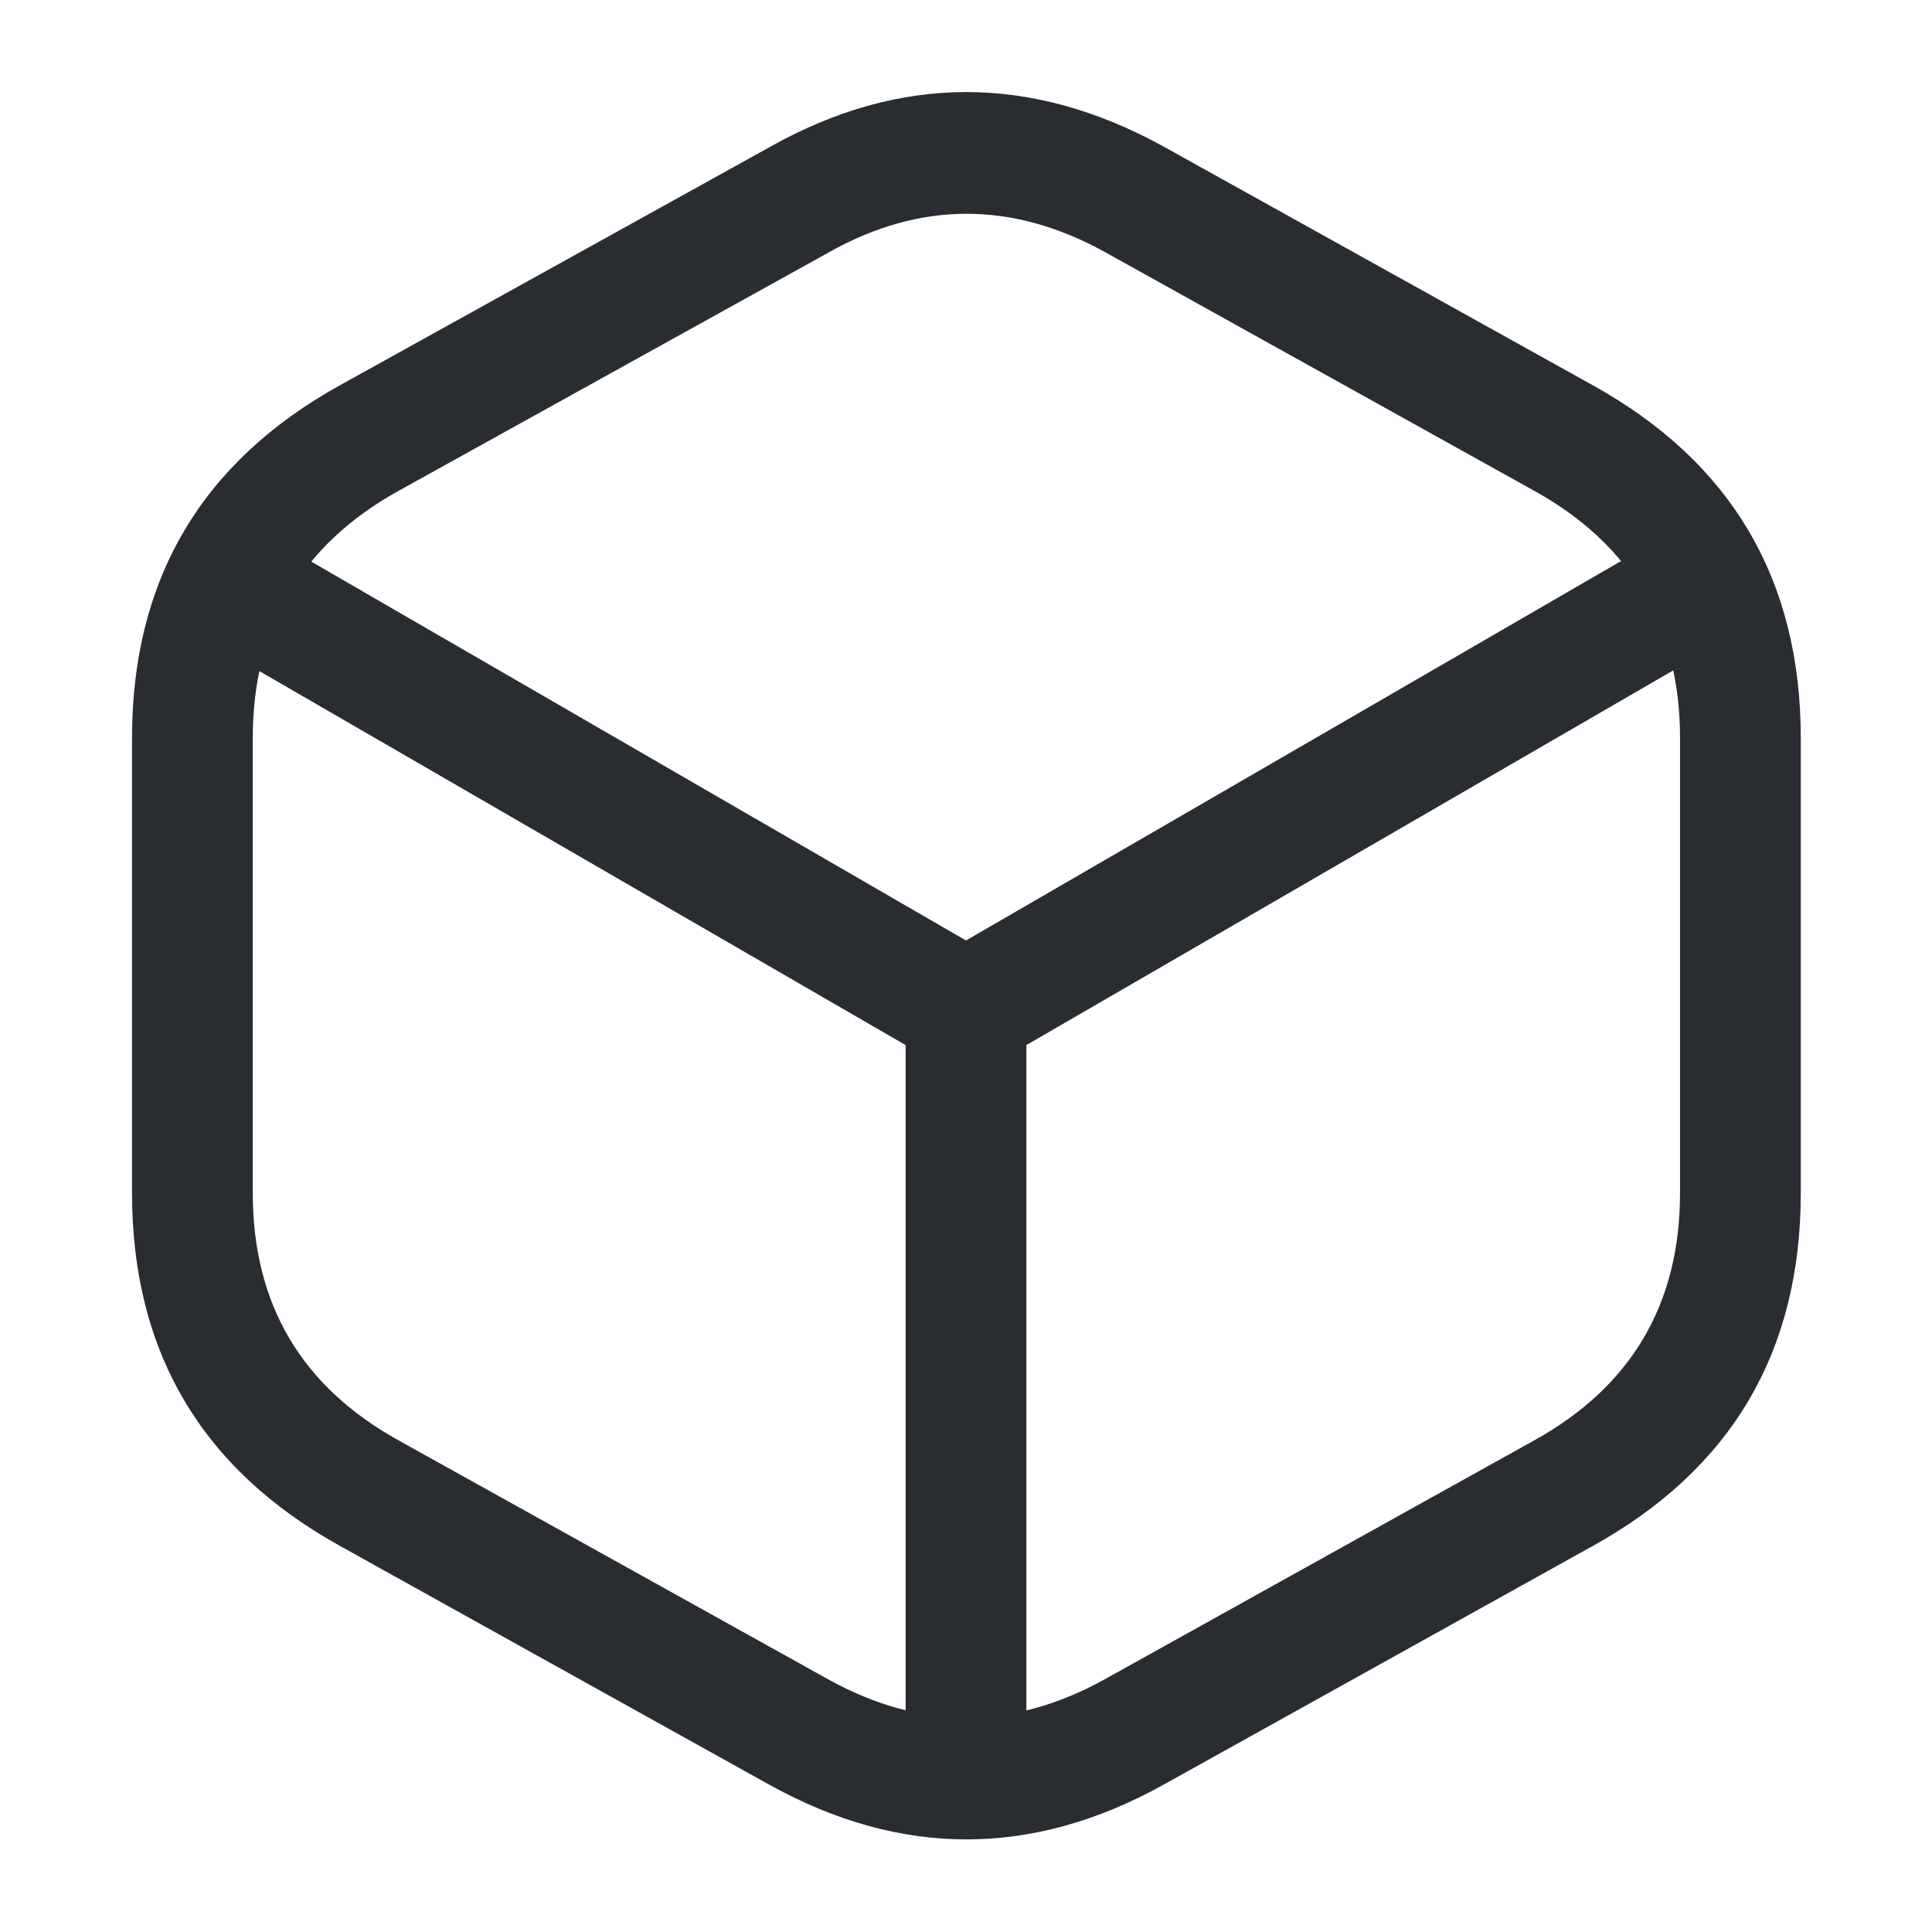 <svg xmlns="http://www.w3.org/2000/svg" width="24" height="24" viewBox="0 0 24 24">
  <defs/>
  <path fill="#292D32" d="M3.546,6.791 L12,11.683 L20.394,6.821 Q20.663,6.665 20.963,6.745 Q21.263,6.825 21.419,7.094 Q21.575,7.363 21.495,7.663 Q21.415,7.963 21.146,8.119 L12.376,13.199 Q12,13.417 11.624,13.199 L2.794,8.089 Q2.525,7.933 2.445,7.633 Q2.365,7.333 2.521,7.064 Q2.677,6.795 2.977,6.715 Q3.277,6.635 3.546,6.791 Z"/>
  <path fill="#292D32" d="M11.25,21.61 L11.25,12.54 Q11.25,12.229 11.47,12.01 Q11.689,11.79 12,11.79 Q12.311,11.79 12.53,12.01 Q12.75,12.229 12.75,12.54 L12.75,21.61 Q12.75,21.921 12.53,22.14 Q12.311,22.36 12,22.36 Q11.689,22.36 11.47,22.14 Q11.25,21.921 11.25,21.61 Z"/>
  <path fill="#292D32" d="M9.563,1.826 Q9.565,1.825 9.566,1.824 Q11.986,0.468 14.445,1.815 L19.783,4.784 Q22.37,6.216 22.37,9.17 L22.37,14.82 Q22.37,17.774 19.785,19.205 L14.443,22.176 Q12.005,23.524 9.565,22.175 L4.227,19.206 Q1.64,17.774 1.64,14.82 L1.64,9.17 Q1.64,6.216 4.226,4.784 Z M10.294,3.136 L4.954,6.096 Q3.14,7.1 3.14,9.17 L3.14,14.82 Q3.14,16.89 4.953,17.894 L10.295,20.865 Q12.005,21.81 13.717,20.864 L19.055,17.895 Q20.87,16.89 20.87,14.82 L20.87,9.17 Q20.87,7.1 19.057,6.096 L13.715,3.125 Q11.993,2.182 10.297,3.134 Z"/>
</svg>

